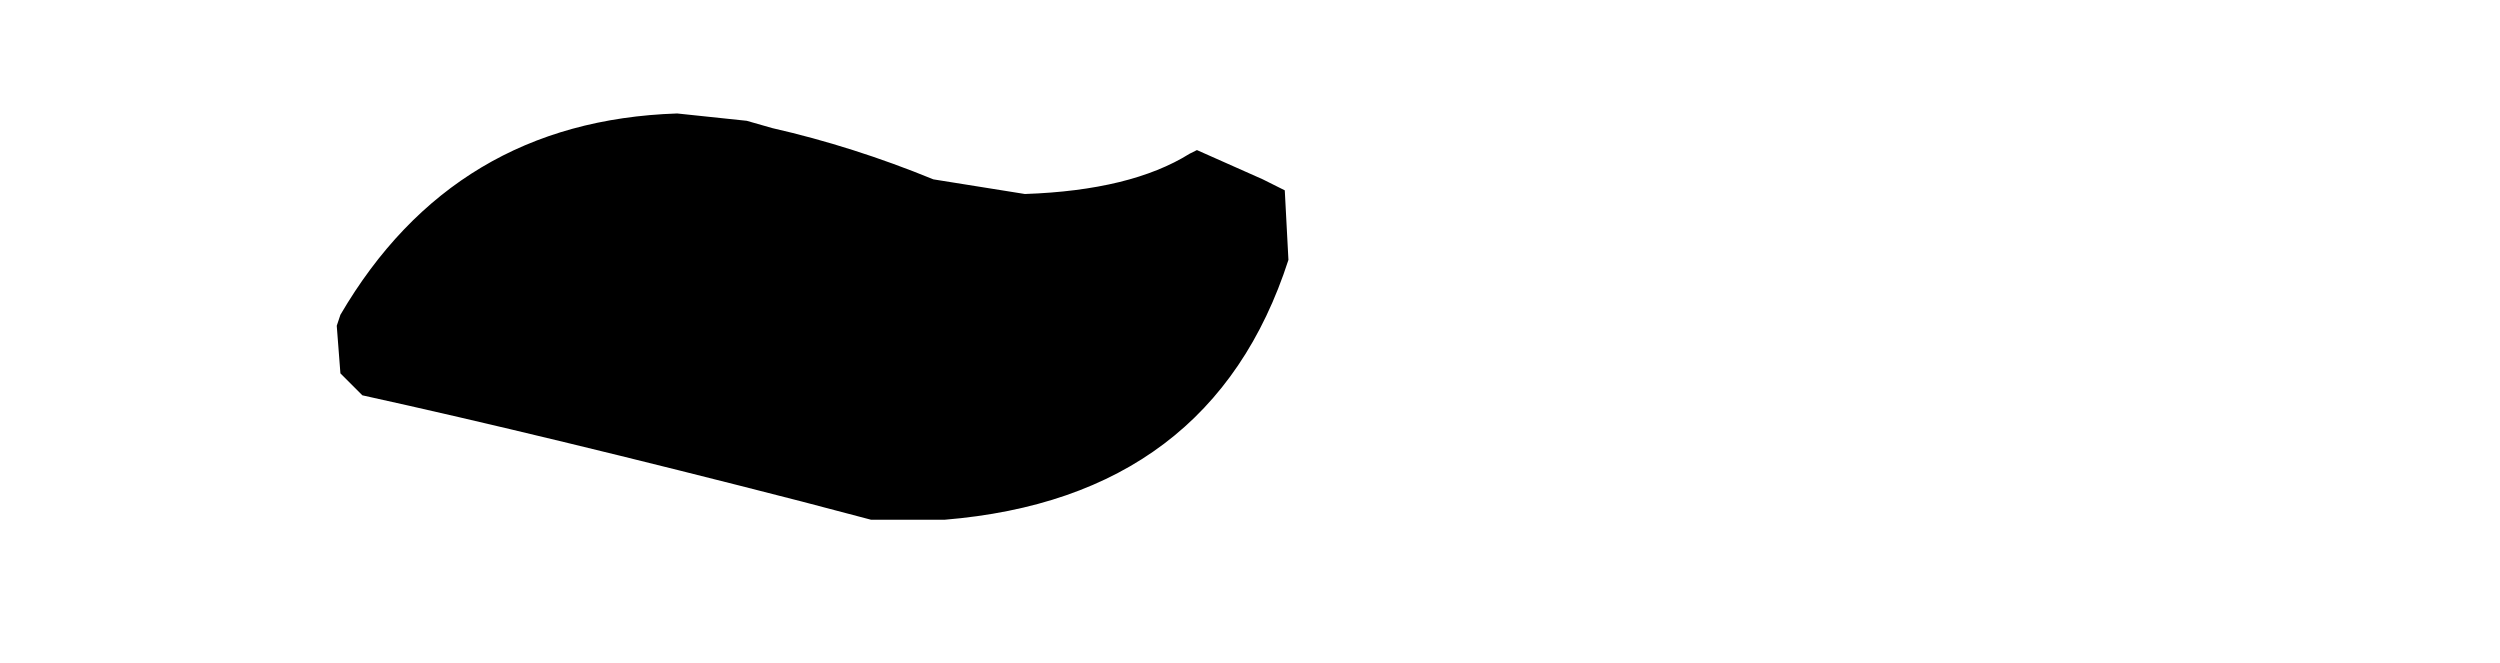<?xml version="1.0" encoding="UTF-8" standalone="no"?>
<svg xmlns:ffdec="https://www.free-decompiler.com/flash" xmlns:xlink="http://www.w3.org/1999/xlink" ffdec:objectType="frame" height="9.05px" width="34.15px" xmlns="http://www.w3.org/2000/svg">
  <g transform="matrix(1.0, 0.0, 0.0, 1.0, 16.2, 5.05)">
    <use ffdec:characterId="8" height="9.0" transform="matrix(1.0, 0.0, 0.0, 1.0, -16.2, -5.05)" width="34.15" xlink:href="#morphshape0"/>
  </g>
  <defs>
    <g id="morphshape0" transform="matrix(1.0, 0.0, 0.0, 1.0, 16.2, 5.05)">
      <path d="M-11.6 -0.6 L-11.55 0.05 -11.25 0.35 Q-8.75 0.9 -5.25 1.8 L-4.3 2.05 -3.3 2.05 Q0.35 1.75 1.4 -1.5 L1.35 -2.45 1.05 -2.6 0.15 -3.0 0.05 -2.95 Q-0.75 -2.45 -2.2 -2.4 L-3.45 -2.6 Q-4.55 -3.05 -5.65 -3.3 L-6.0 -3.4 -6.95 -3.5 Q-10.0 -3.4 -11.55 -0.75" fill="#000000" fill-rule="evenodd" stroke="none"/>
      <path d="M-11.55 -0.75 Q-10.0 -3.4 -6.95 -3.5 L-6.0 -3.4 -5.65 -3.3 Q-4.55 -3.05 -3.45 -2.6 L-2.2 -2.4 Q-0.75 -2.45 0.05 -2.95 L0.15 -3.0 1.05 -2.6 1.35 -2.45 1.4 -1.5 Q0.35 1.75 -3.3 2.05 L-4.3 2.05 -5.25 1.8 Q-8.75 0.9 -11.25 0.35 L-11.55 0.05 -11.6 -0.6" ffdec:has-small-stroke="true" ffdec:original-stroke-width="0.0" fill="none" stroke="#000000" stroke-linecap="round" stroke-linejoin="round" stroke-opacity="0.0" stroke-width="1.0"/>
    </g>
  </defs>
</svg>
